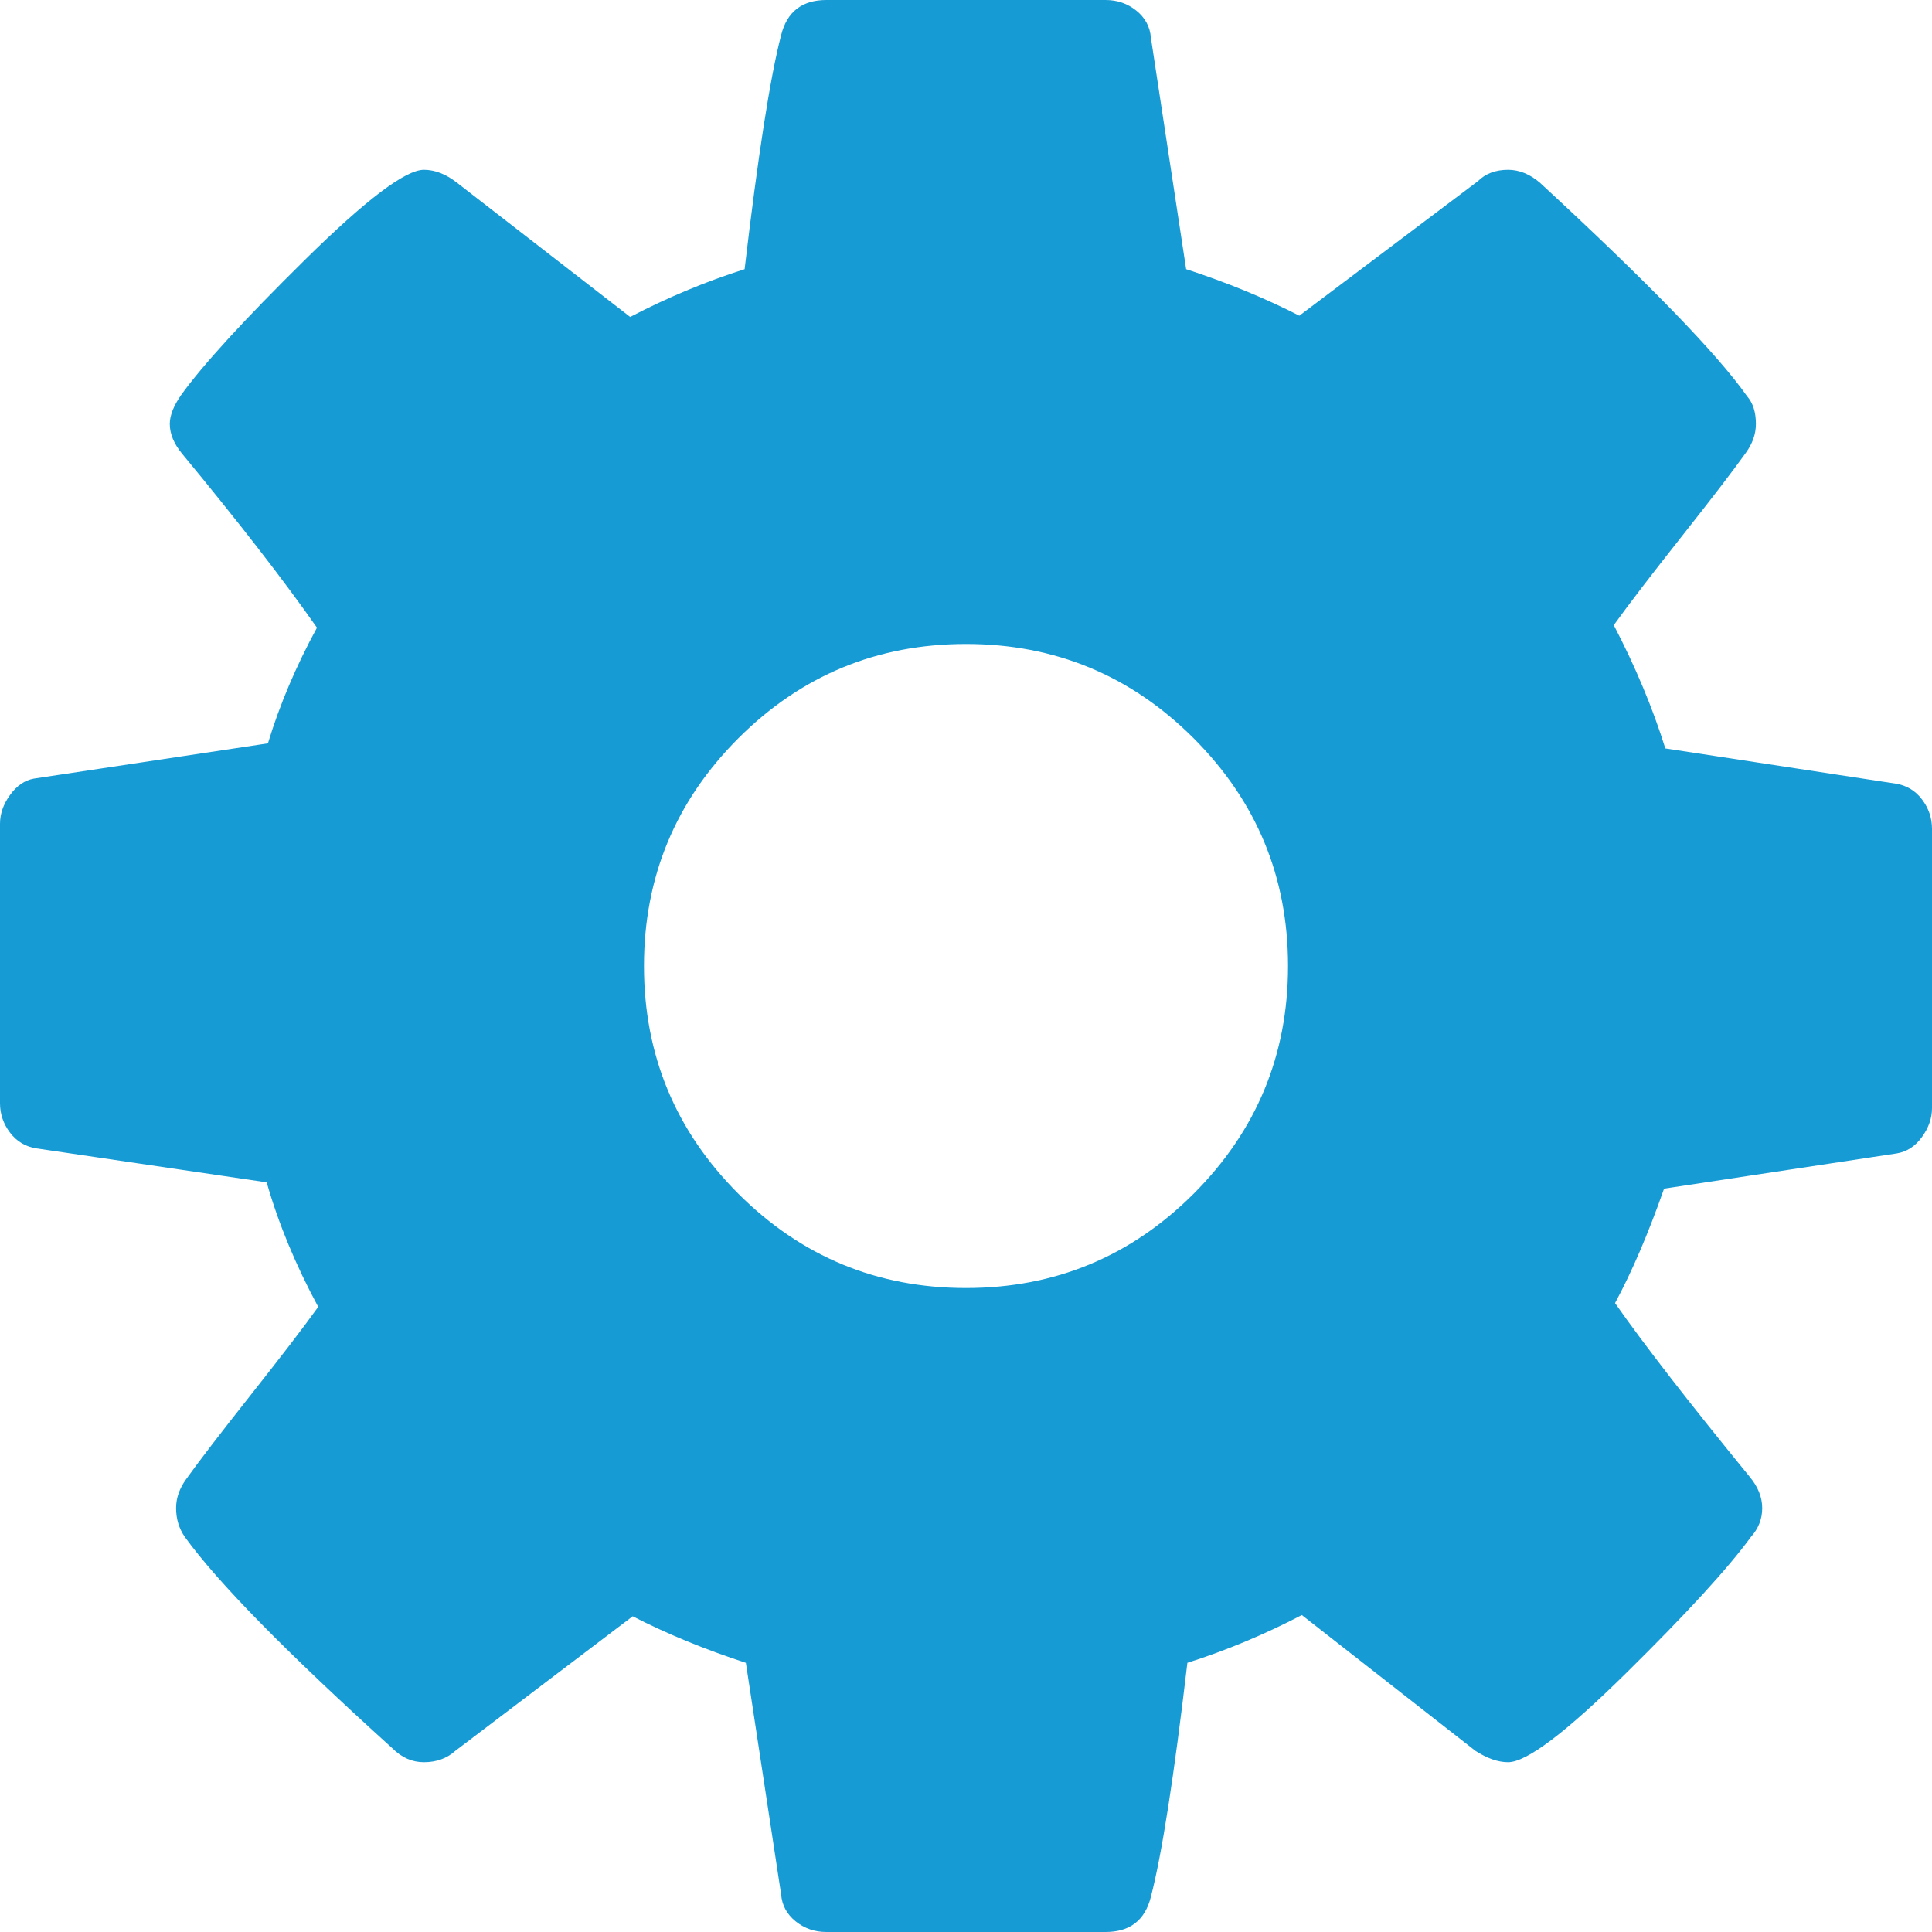 ﻿<?xml version="1.0" encoding="utf-8"?>
<svg version="1.1" xmlns:xlink="http://www.w3.org/1999/xlink" width="34px" height="34px" xmlns="http://www.w3.org/2000/svg">
  <g transform="matrix(1 0 0 1 -4180 -542 )">
    <path d="M 21.007 21.007  C 22.113 19.9  22.667 18.564  22.667 17  C 22.667 15.436  22.113 14.1  21.007 12.993  C 19.9 11.887  18.564 11.333  17 11.333  C 15.436 11.333  14.1 11.887  12.993 12.993  C 11.887 14.1  11.333 15.436  11.333 17  C 11.333 18.564  11.887 19.9  12.993 21.007  C 14.1 22.113  15.436 22.667  17 22.667  C 18.564 22.667  19.9 22.113  21.007 21.007  Z M 33.823 14.067  C 33.941 14.222  34 14.395  34 14.587  L 34 19.501  C 34 19.678  33.941 19.848  33.823 20.01  C 33.705 20.173  33.557 20.269  33.38 20.298  L 29.285 20.918  C 29.005 21.715  28.717 22.386  28.422 22.932  C 28.938 23.67  29.728 24.688  30.79 25.987  C 30.938 26.164  31.012 26.349  31.012 26.54  C 31.012 26.732  30.945 26.902  30.812 27.049  C 30.414 27.595  29.684 28.392  28.621 29.44  C 27.559 30.488  26.865 31.012  26.54 31.012  C 26.363 31.012  26.171 30.945  25.965 30.812  L 22.91 28.422  C 22.261 28.761  21.589 29.042  20.896 29.263  C 20.66 31.27  20.446 32.642  20.254 33.38  C 20.151 33.793  19.885 34  19.457 34  L 14.543 34  C 14.336 34  14.156 33.937  14.001 33.812  C 13.846 33.686  13.761 33.528  13.746 33.336  L 13.126 29.263  C 12.403 29.027  11.739 28.754  11.134 28.444  L 8.013 30.812  C 7.865 30.945  7.681 31.012  7.46 31.012  C 7.253 31.012  7.069 30.931  6.906 30.768  C 5.047 29.086  3.829 27.846  3.254 27.049  C 3.151 26.902  3.099 26.732  3.099 26.54  C 3.099 26.363  3.158 26.194  3.276 26.031  C 3.497 25.721  3.874 25.231  4.405 24.559  C 4.936 23.888  5.335 23.368  5.6 22.999  C 5.202 22.261  4.899 21.53  4.693 20.807  L 0.642 20.21  C 0.45 20.18  0.295 20.088  0.177 19.933  C 0.059 19.778  0 19.605  0 19.413  L 0 14.499  C 0 14.322  0.059 14.152  0.177 13.99  C 0.295 13.827  0.435 13.731  0.598 13.702  L 4.715 13.082  C 4.921 12.403  5.209 11.724  5.578 11.046  C 4.988 10.204  4.198 9.186  3.21 7.991  C 3.062 7.814  2.988 7.637  2.988 7.46  C 2.988 7.312  3.055 7.142  3.188 6.951  C 3.571 6.419  4.298 5.626  5.368 4.571  C 6.438 3.516  7.135 2.988  7.46 2.988  C 7.651 2.988  7.843 3.062  8.035 3.21  L 11.09 5.578  C 11.739 5.239  12.411 4.958  13.104 4.737  C 13.34 2.73  13.554 1.358  13.746 0.62  C 13.849 0.207  14.115 0  14.543 0  L 19.457 0  C 19.664 0  19.844 0.063  19.999 0.188  C 20.154 0.314  20.239 0.472  20.254 0.664  L 20.874 4.737  C 21.597 4.973  22.261 5.246  22.866 5.556  L 26.009 3.188  C 26.142 3.055  26.319 2.988  26.54 2.988  C 26.732 2.988  26.917 3.062  27.094 3.21  C 28.997 4.966  30.215 6.22  30.746 6.973  C 30.849 7.091  30.901 7.253  30.901 7.46  C 30.901 7.637  30.842 7.806  30.724 7.969  C 30.503 8.279  30.126 8.769  29.595 9.441  C 29.064 10.112  28.665 10.632  28.4 11.001  C 28.783 11.739  29.086 12.462  29.307 13.171  L 33.358 13.79  C 33.55 13.82  33.705 13.912  33.823 14.067  Z " fill-rule="nonzero" fill="#169bd5" stroke="none" transform="matrix(1 0 0 1 4180 542 )" />
  </g>
</svg>